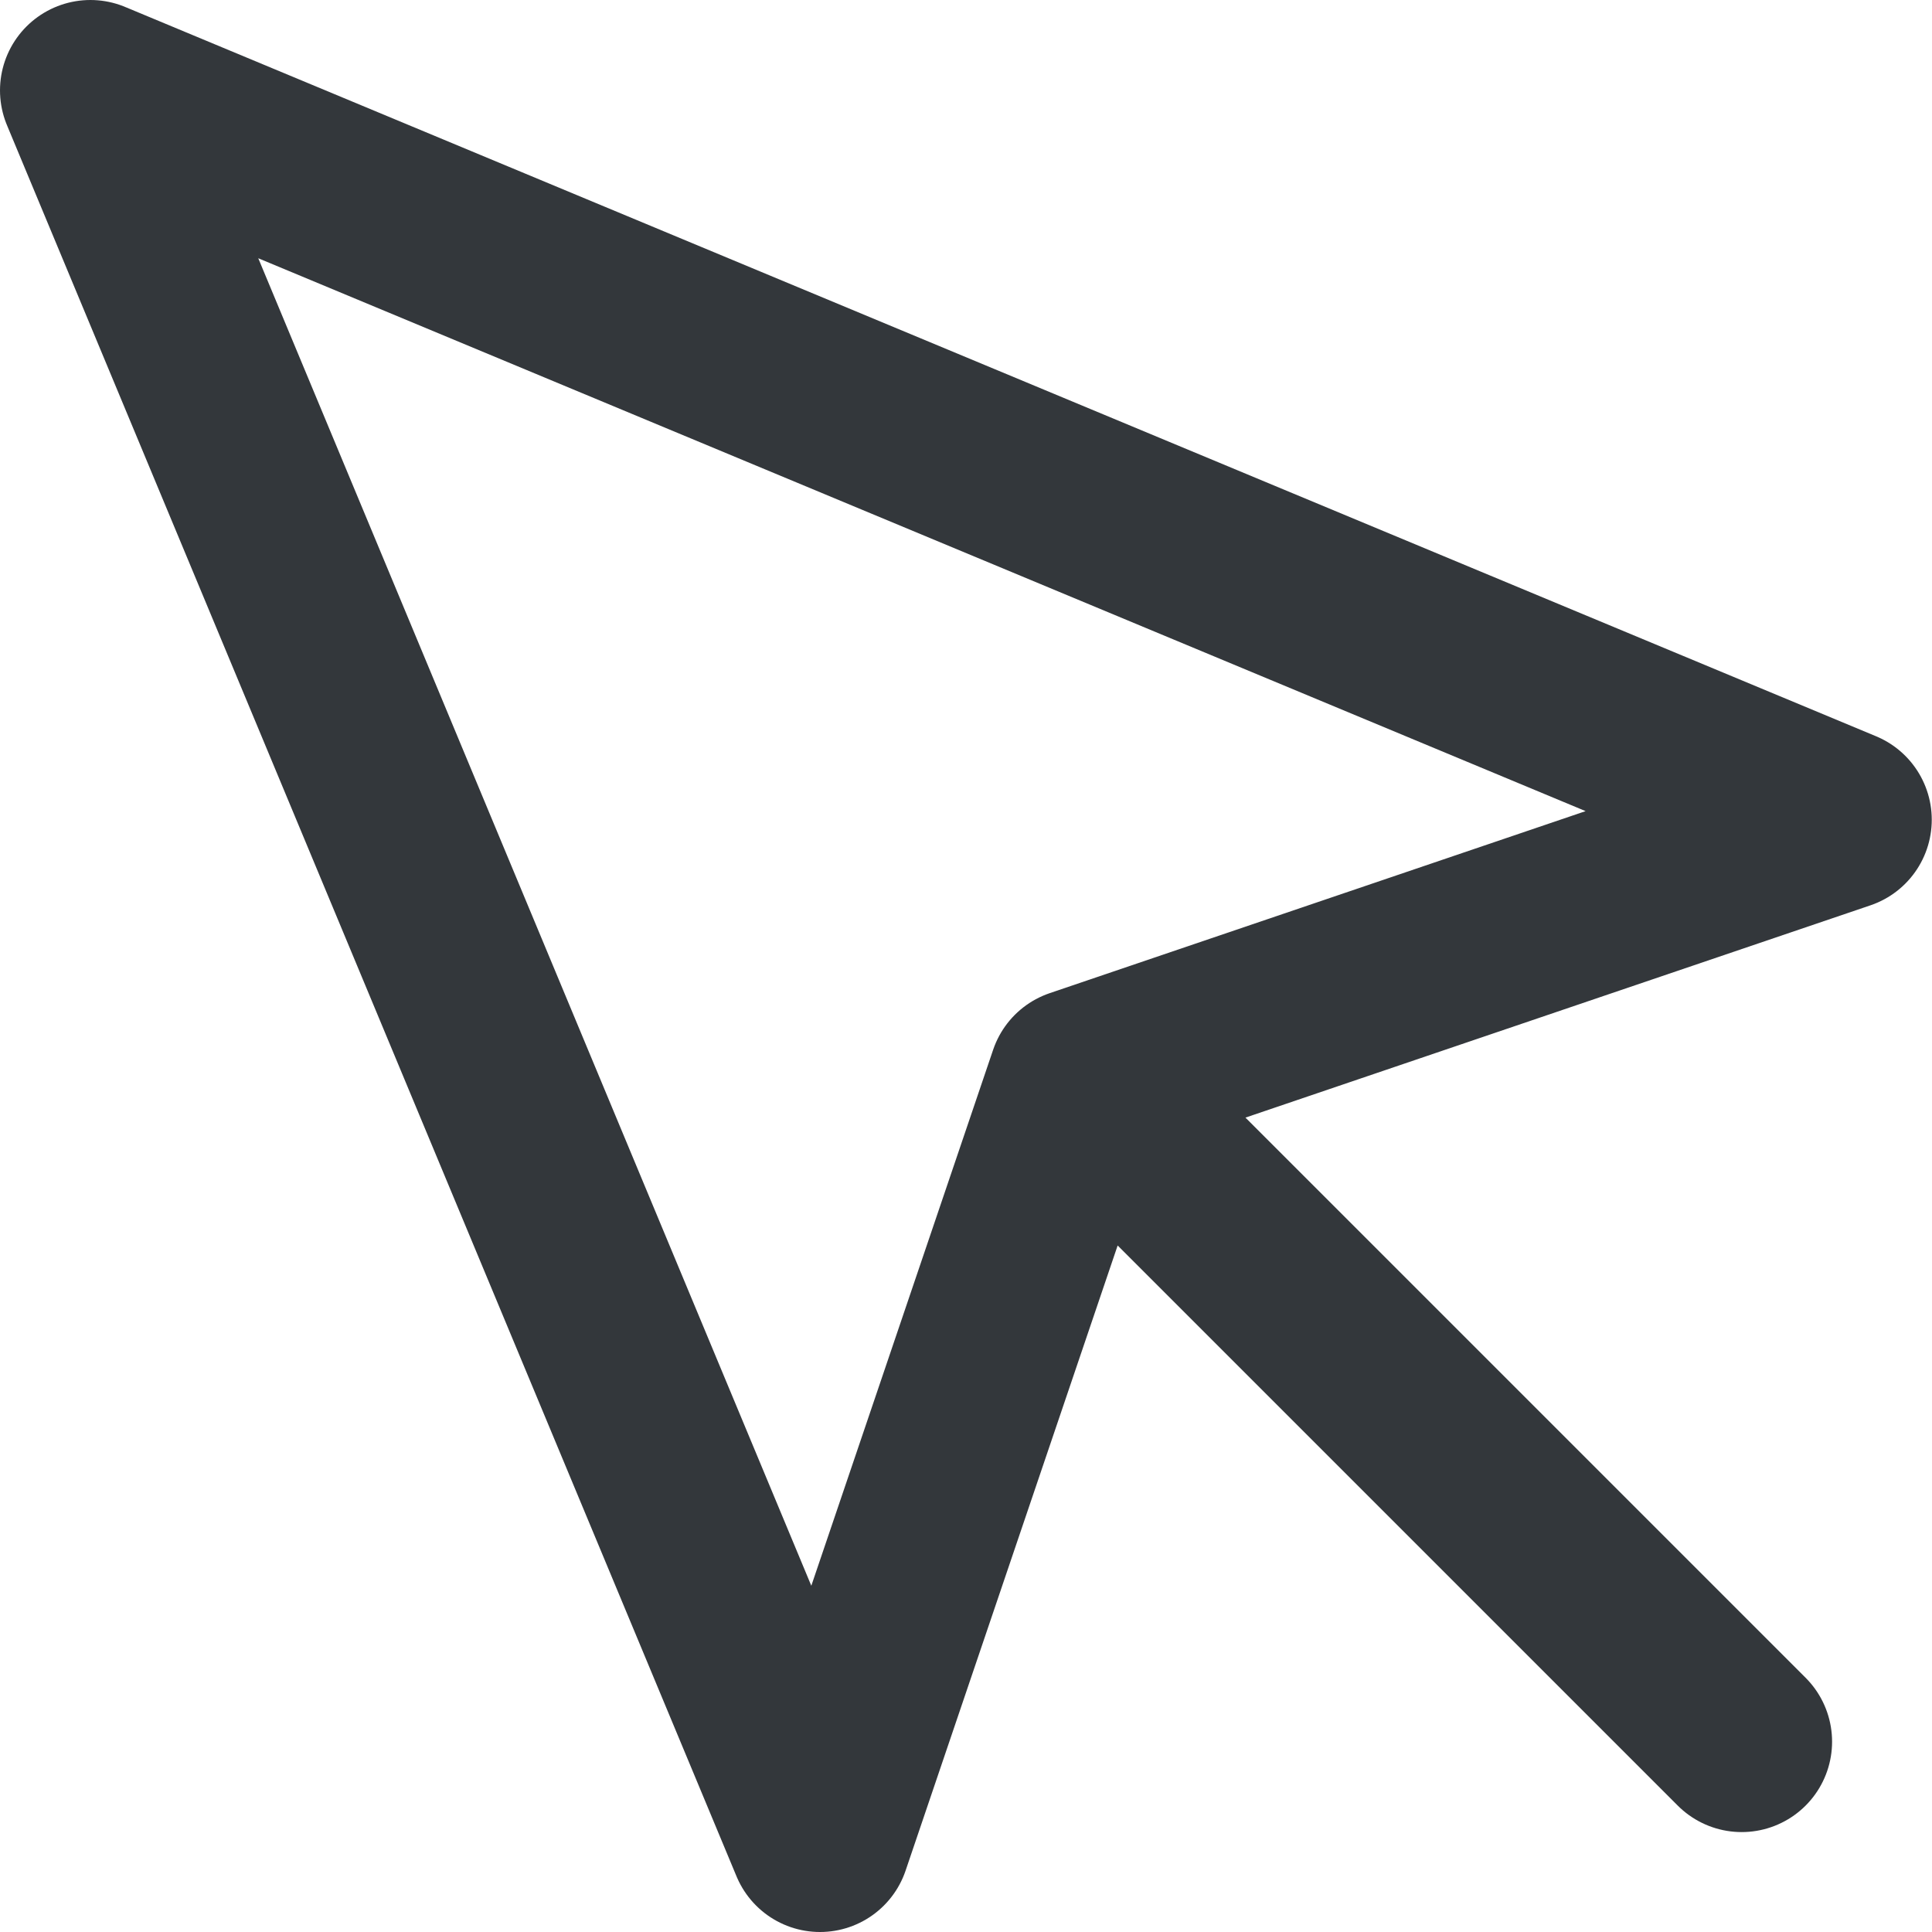 <svg xmlns="http://www.w3.org/2000/svg" width="16.029" height="16.029" viewBox="0 0 16.029 16.029">
  <path id="Icon_feather-mouse-pointer" data-name="Icon feather-mouse-pointer" d="M4.5,4.5l6.053,14.529L12.7,12.7l6.327-2.149Zm8.561,8.561L18.2,18.2" transform="translate(-3.75 -3.75)" fill="none" stroke="#33373b" stroke-linecap="round" stroke-linejoin="round" stroke-width="1.5"/>
</svg>
